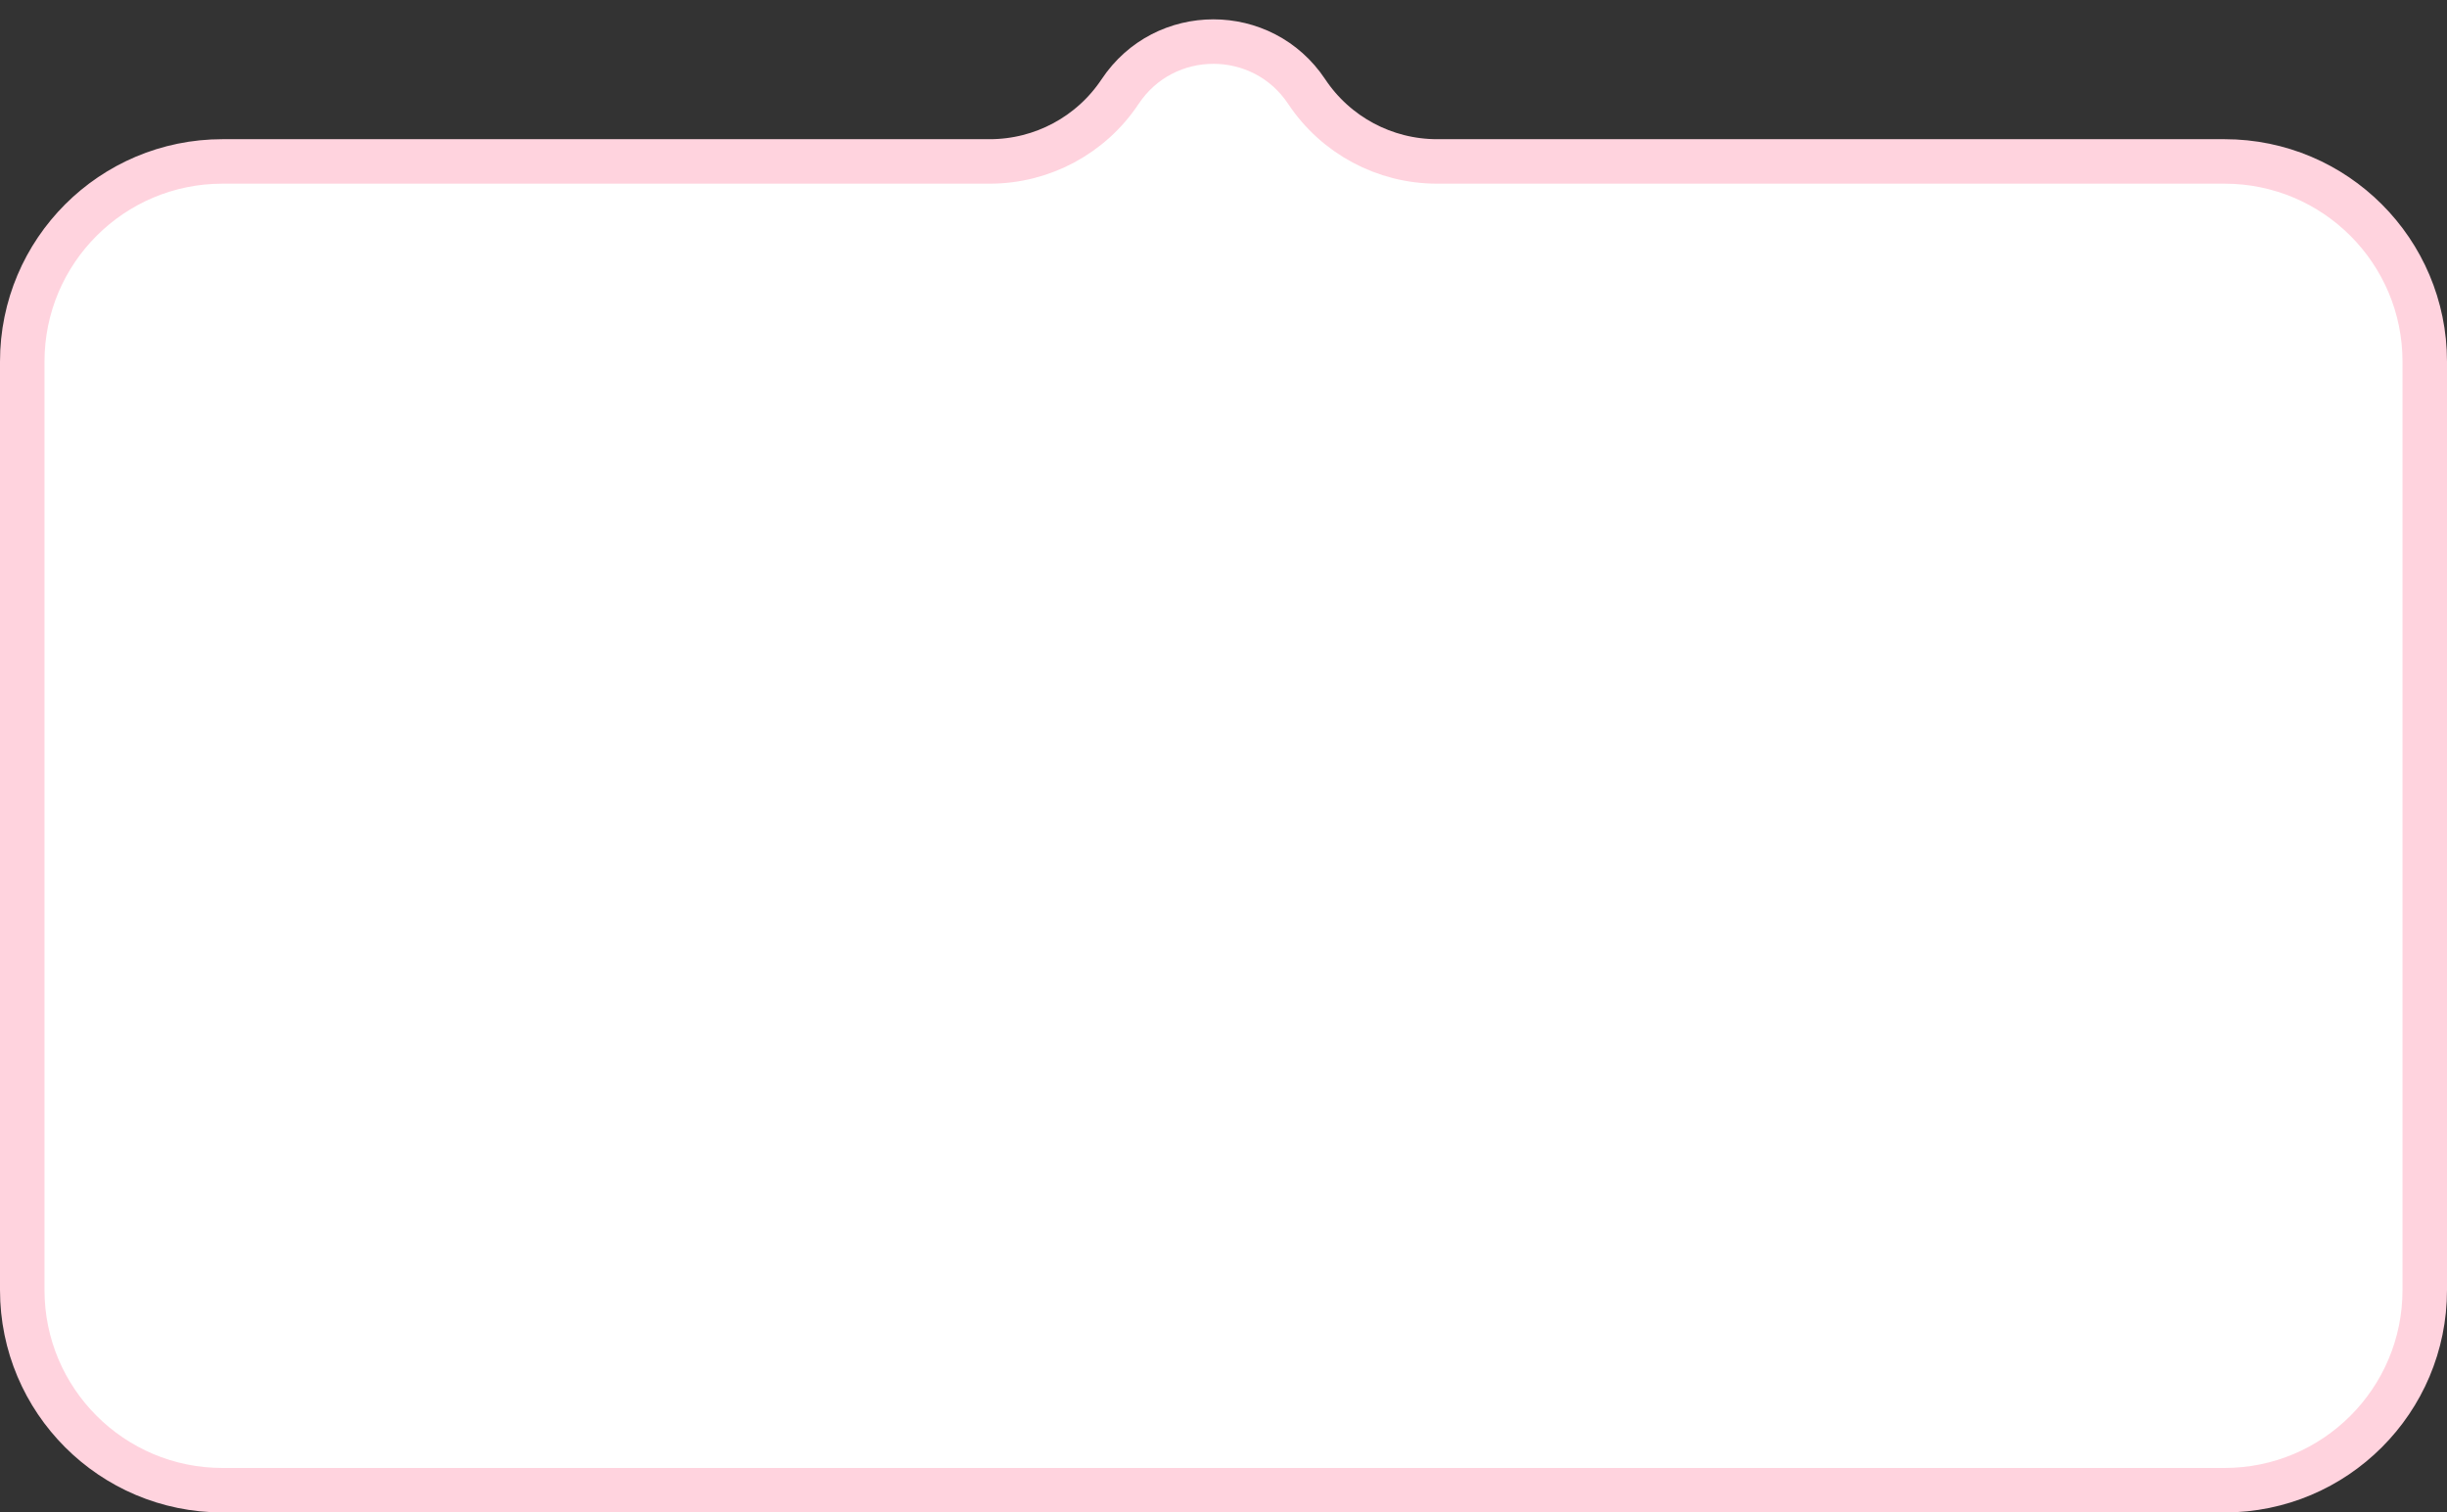 <svg width="55" height="34" viewBox="0 0 55 34" fill="none" xmlns="http://www.w3.org/2000/svg">
<rect x="0" y="0" width="55" height="34" fill="#333333" stroke="none"/>
<path id="Rectangle 179" d="M0.5 8.129C0.5 5.644 2.515 3.629 5 3.629H22.246C23.424 3.629 24.524 3.04 25.176 2.059C26.172 0.56 28.374 0.56 29.37 2.059C30.022 3.04 31.122 3.629 32.3 3.629H50C52.485 3.629 54.5 5.644 54.5 8.129V29C54.5 31.485 52.485 33.5 50 33.5H5C2.515 33.5 0.5 31.485 0.5 29V8.129Z" fill="white" stroke="#FFD3DE"/>
</svg>
